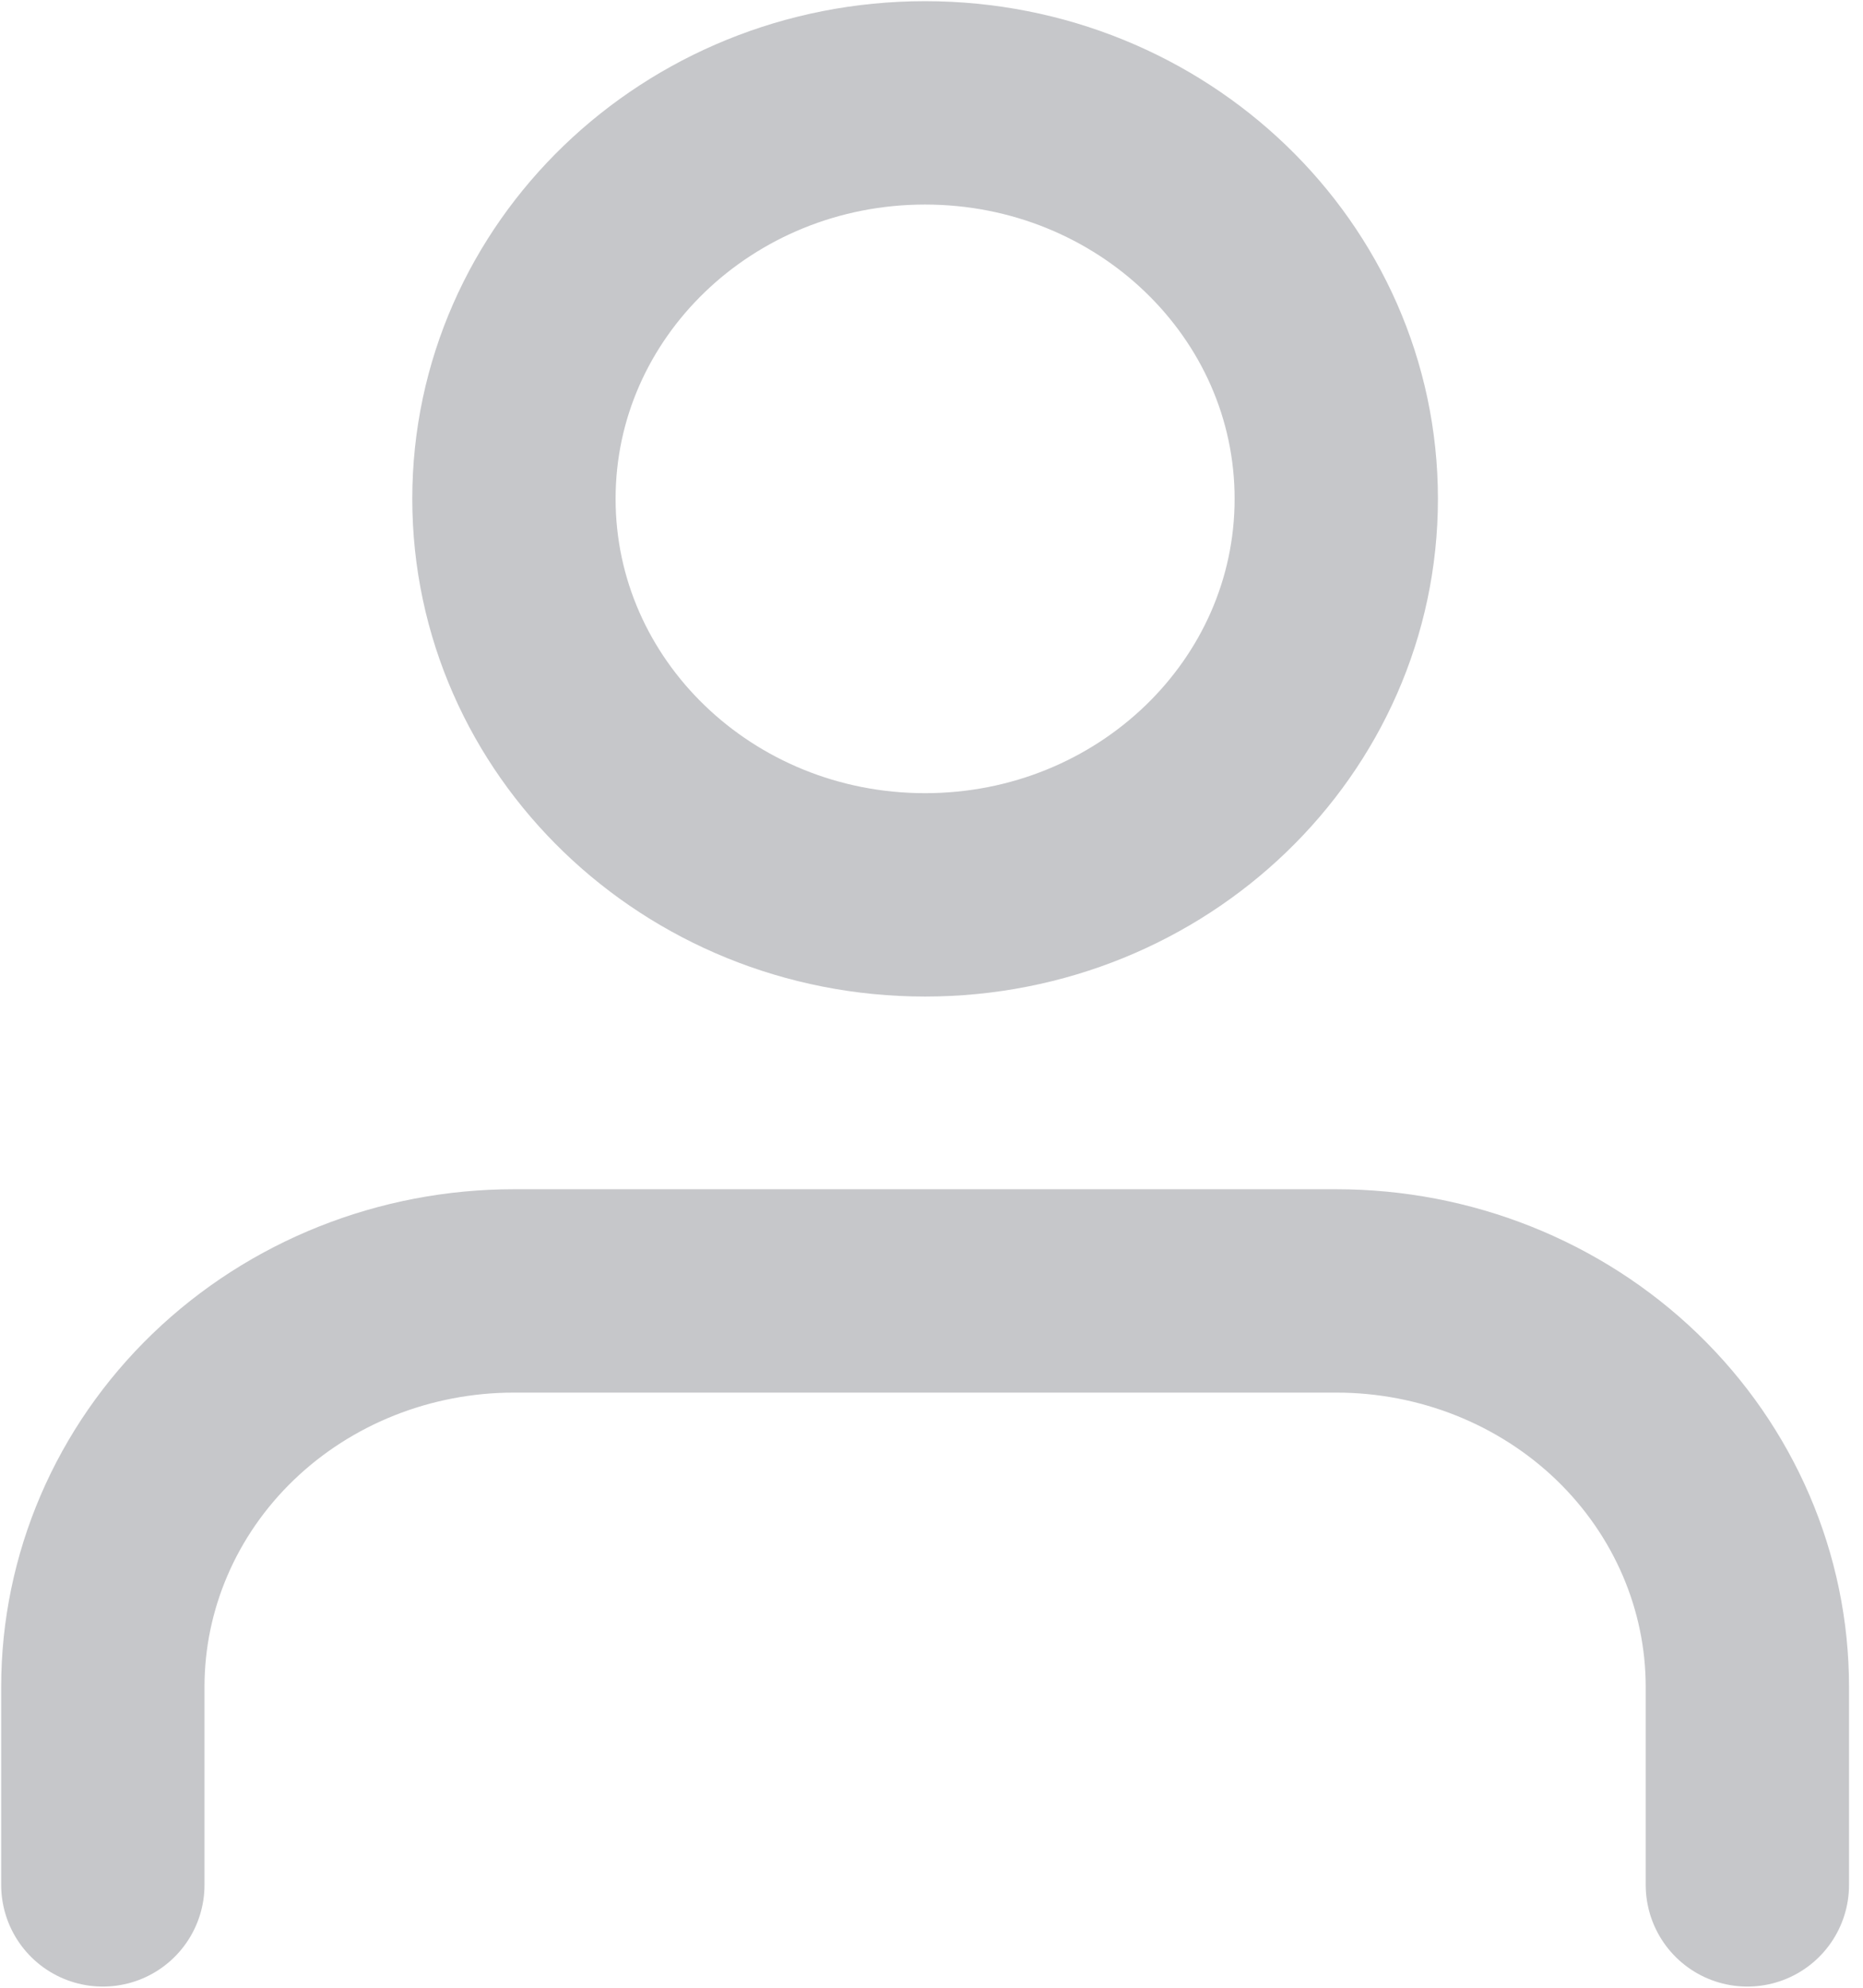 <svg width="15" height="16" viewBox="0 0 15 16" fill="none" xmlns="http://www.w3.org/2000/svg">
<path d="M14.069 15.172V13.578C14.069 12.733 13.72 11.922 13.1 11.324C12.479 10.726 11.637 10.391 10.759 10.391H4.138C3.26 10.391 2.418 10.726 1.797 11.324C1.176 11.922 0.828 12.733 0.828 13.578V15.172" stroke="#C6C7CA" stroke-width="1.637" stroke-linecap="round" stroke-linejoin="round"/>
<path d="M7.448 7.203C9.277 7.203 10.759 5.776 10.759 4.015C10.759 2.255 9.277 0.828 7.448 0.828C5.62 0.828 4.138 2.255 4.138 4.015C4.138 5.776 5.62 7.203 7.448 7.203Z" stroke="#C6C7CA" stroke-width="1.637" stroke-linecap="round" stroke-linejoin="round"/>
</svg>
